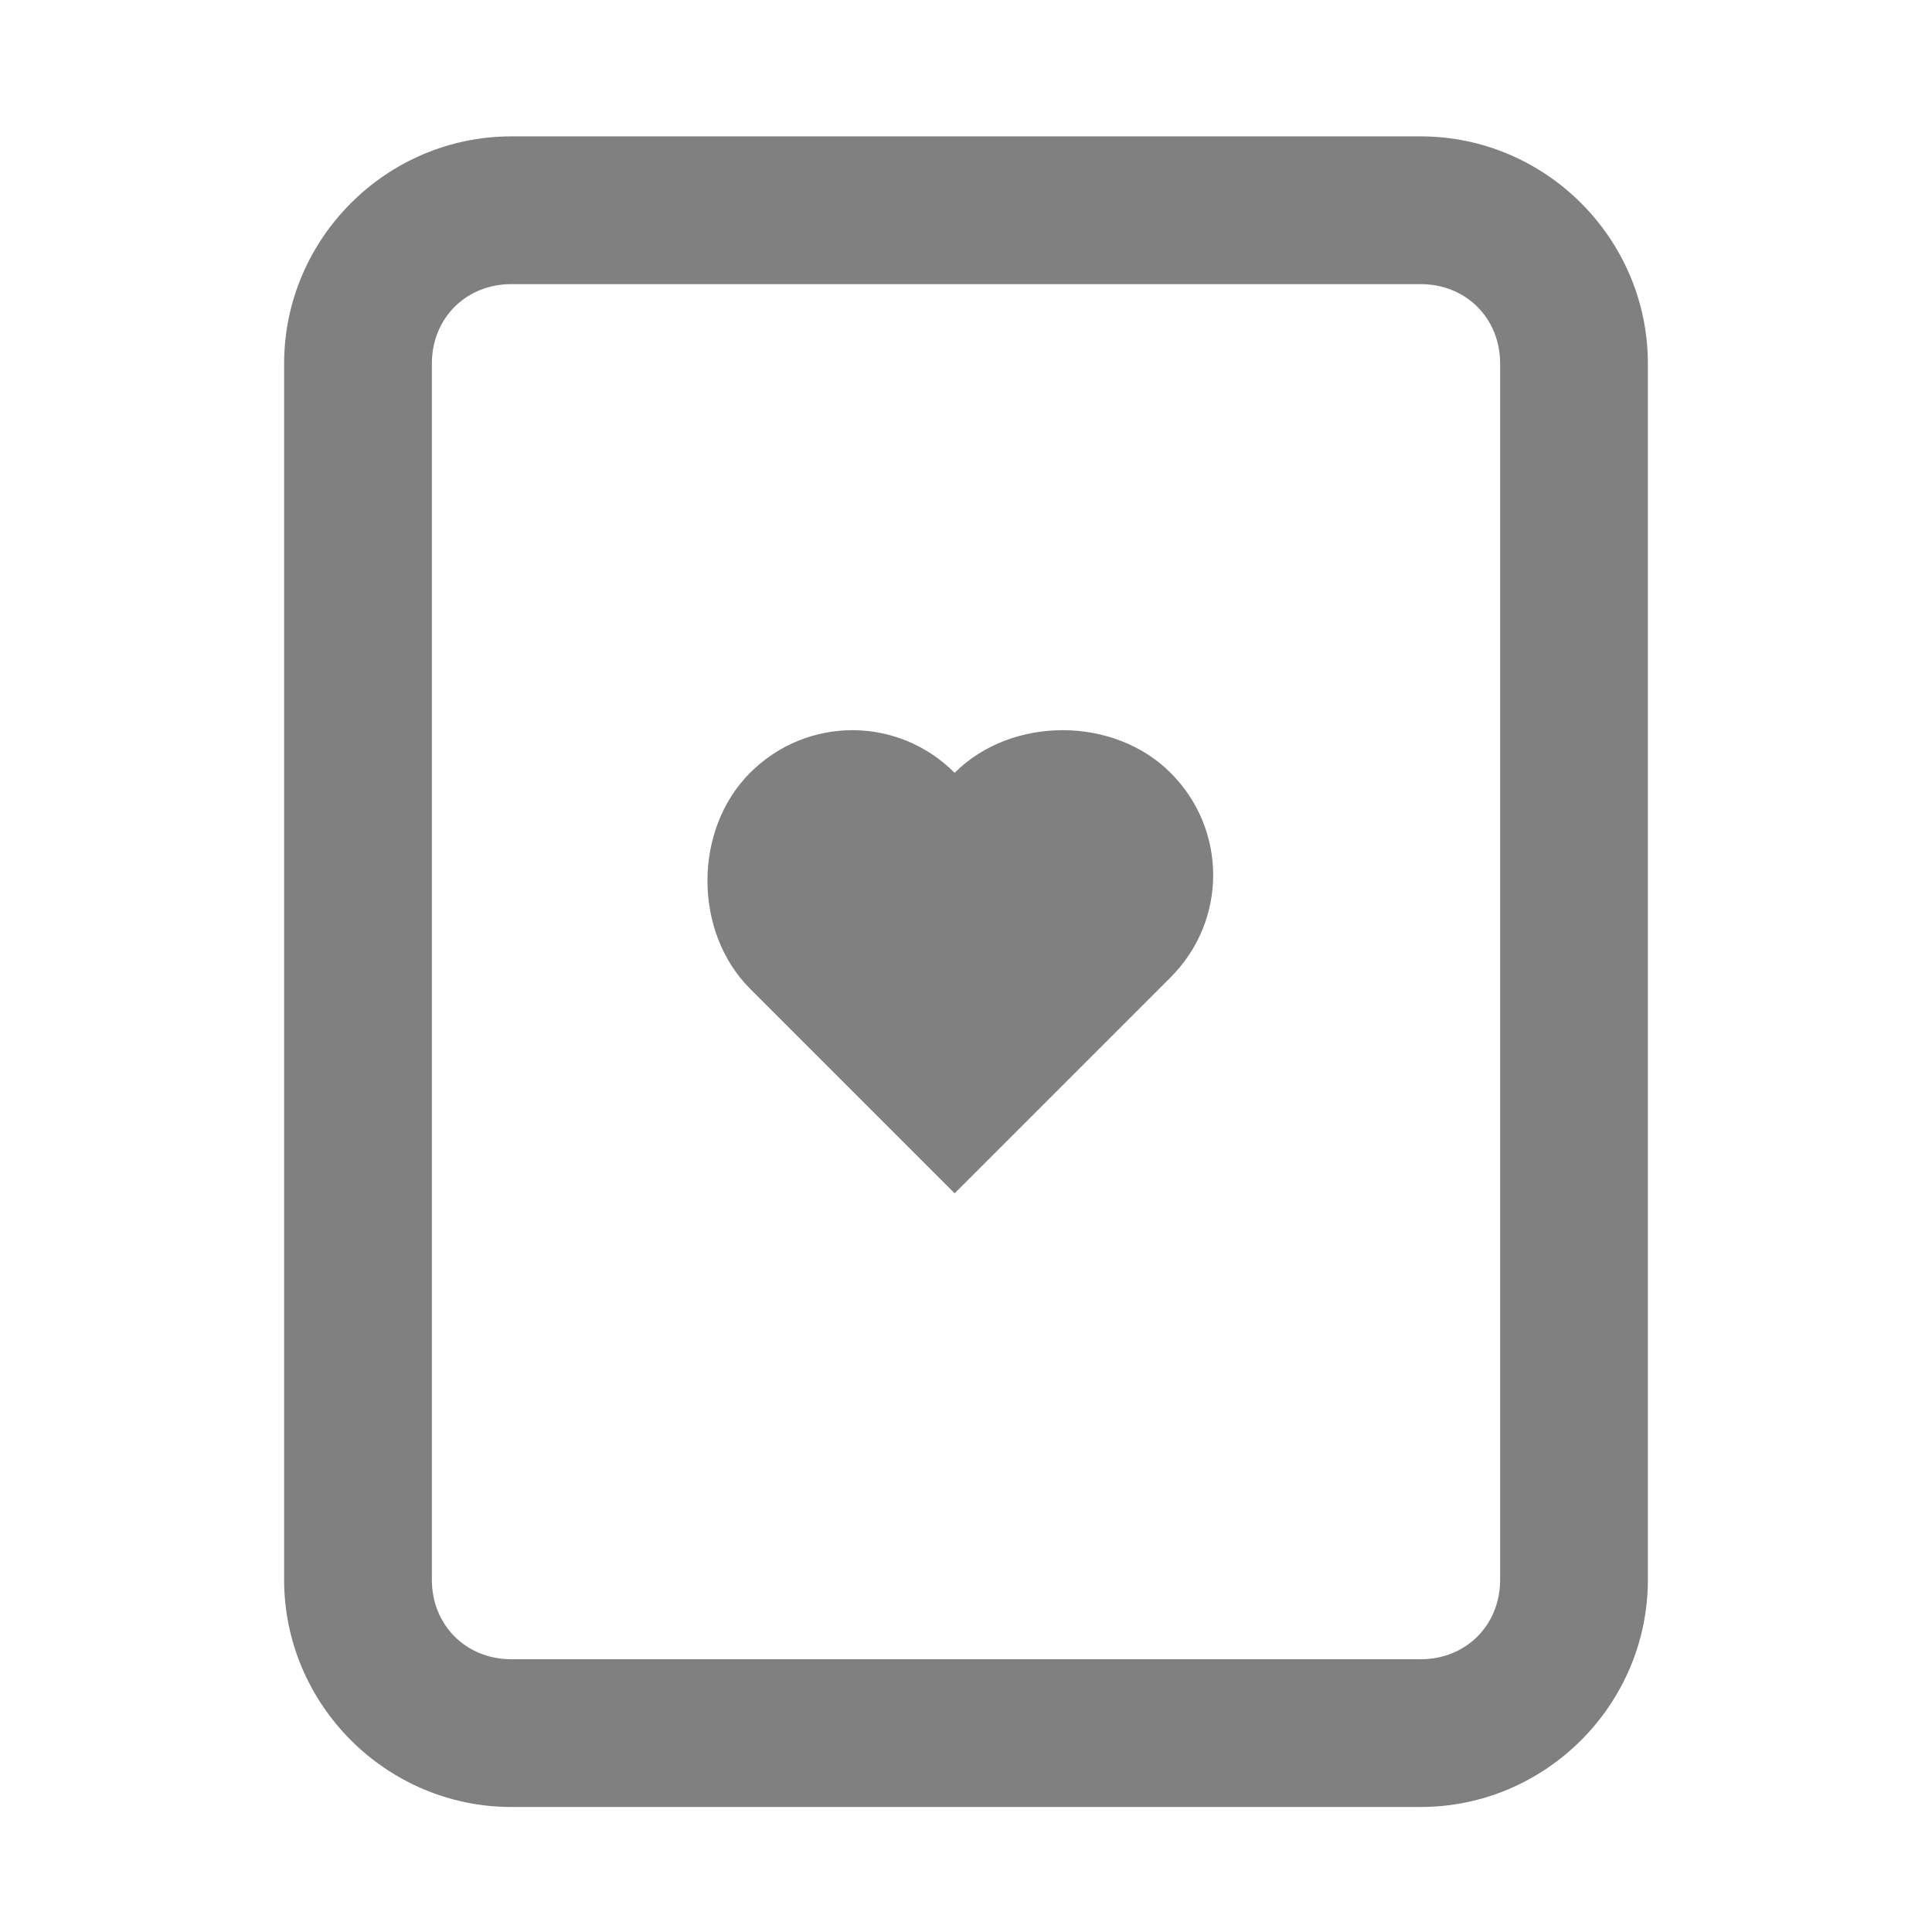 <?xml version="1.0" encoding="utf-8"?>
<!-- Generator: Adobe Illustrator 25.3.0, SVG Export Plug-In . SVG Version: 6.00 Build 0)  -->
<svg version="1.1" id="Layer_1" xmlns="http://www.w3.org/2000/svg" xmlns:xlink="http://www.w3.org/1999/xlink" x="0px" y="0px"
	 viewBox="0 0 17 17"  xml:space="preserve">
<path class="st0" fill="#808080" d="M6.6,8.7c-0.5-0.5-0.5-1.4,0-1.9c0.5-0.5,1.3-0.5,1.8,0l0,0l0,0c0.5-0.5,1.4-0.5,1.9,0c0.5,0.5,0.5,1.3,0,1.8
	l-1.9,1.9l0,0l0,0L6.6,8.7L6.6,8.7z"/>
<path class="st1" fill-rule="evenodd" clip-rule="evenodd" fill="#808080" d="M2.5,3.2c0-1.1,0.9-2,2-2h8c1.1,0,2,0.9,2,2v10.7c0,1.1-0.9,2-2,2h-8c-1.1,0-2-0.9-2-2V3.2z M4.5,2.5h8
	c0.4,0,0.7,0.3,0.7,0.7v10.7c0,0.4-0.3,0.7-0.7,0.7h-8c-0.4,0-0.7-0.3-0.7-0.7V3.2C3.8,2.8,4.1,2.5,4.5,2.5L4.5,2.5z"/>
</svg>
